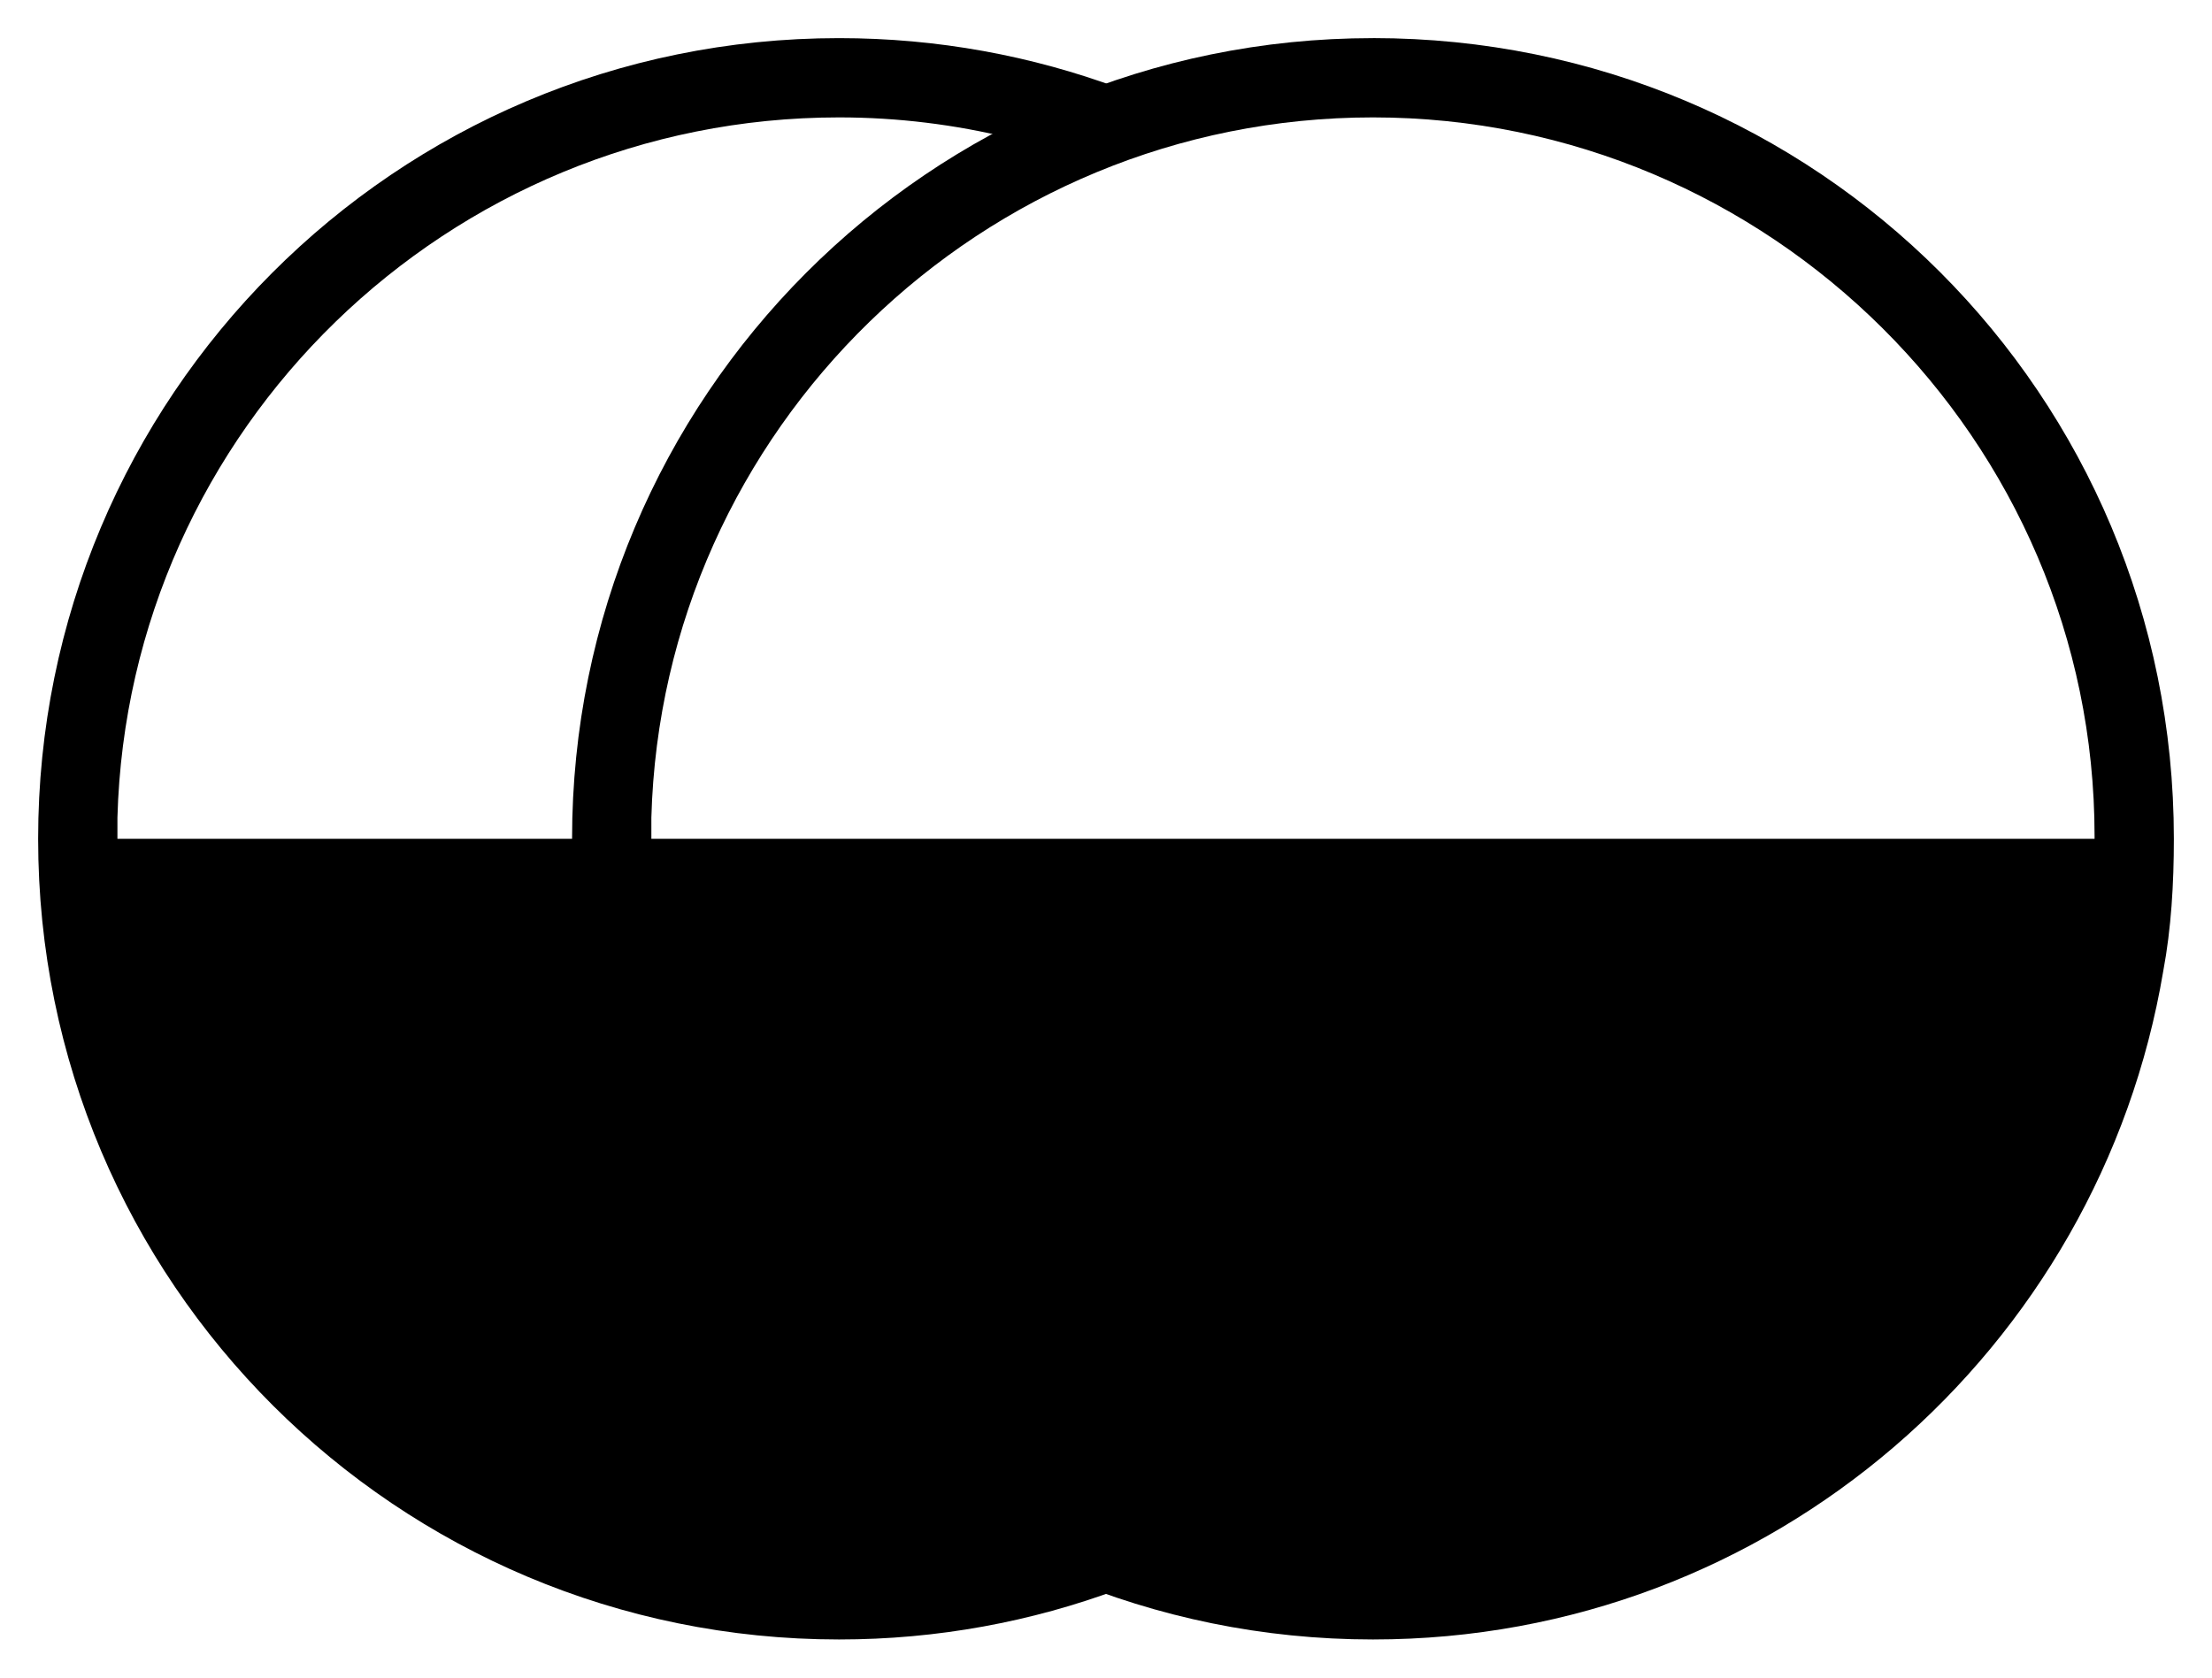 <?xml version="1.0" encoding="UTF-8" standalone="no"?>
<svg
   width="65.25pt"
   height="49.5pt"
   version="1.1"
   viewBox="0 0 65.25 49.5"
   id="svg969"
   sodipodi:docname="stones-overlapping-black-and-white-icon.svg"
   inkscape:version="1.3.2 (091e20e, 2023-11-25)"
   xmlns:inkscape="http://www.inkscape.org/namespaces/inkscape"
   xmlns:sodipodi="http://sodipodi.sourceforge.net/DTD/sodipodi-0.dtd"
   xmlns="http://www.w3.org/2000/svg"
   xmlns:svg="http://www.w3.org/2000/svg">
  <sodipodi:namedview
     id="namedview971"
     pagecolor="#ffffff"
     bordercolor="#666666"
     borderopacity="1.0"
     inkscape:pageshadow="2"
     inkscape:pageopacity="0.0"
     inkscape:pagecheckerboard="0"
     inkscape:document-units="px"
     showgrid="false"
     fit-margin-top="0"
     fit-margin-left="0"
     fit-margin-right="0"
     fit-margin-bottom="0"
     inkscape:zoom="6.3196107"
     inkscape:cx="44.306527"
     inkscape:cy="39.005567"
     inkscape:window-width="1520"
     inkscape:window-height="980"
     inkscape:window-x="0"
     inkscape:window-y="25"
     inkscape:window-maximized="0"
     inkscape:current-layer="svg969"
     inkscape:showpageshadow="2"
     inkscape:deskcolor="#d1d1d1" />
  <defs
     id="defs881" />
  <g
     id="g1403"
     style="stroke-width:2.25;stroke-miterlimit:4;stroke-dasharray:none">
    <path
       id="path883"
       style="stroke:#000000;stroke-width:2.25;stroke-miterlimit:4;stroke-dasharray:none;stroke-opacity:0"
       d="m 24.75,1.125 c -13.099,0 -23.625,10.604 -23.625,23.625 0,13.099 10.604,23.625 23.625,23.625 2.908,0 5.687,-0.525 8.253,-1.481 C 24.034,43.557 17.625,34.932 17.625,24.75 H 3.464 V 24.126 C 3.776,12.664 13.21,3.464 24.75,3.464 c 1.74,0 3.432,0.214 5.054,0.611 C 30.828,3.507 31.9,3.013 33.012,2.6 30.442,1.648 27.661,1.125 24.75,1.125 Z" />
    <path
       d="m 40.5,1.125 c -13.099,0 -23.625,10.604 -23.625,23.625 0,13.099 10.604,23.625 23.625,23.625 11.773,0 21.442,-8.577 23.313,-19.727 0.234,-1.248 0.312,-2.573 0.312,-3.899 0,-13.099 -10.526,-23.625 -23.625,-23.625 z M 19.214,24.126 C 19.526,12.665 28.96,3.464 40.5,3.464 c 11.696,0 21.286,9.512 21.286,21.208 v 0.078 H 19.214 v -0.624 z"
       id="path948"
       style="stroke:#000000;stroke-width:2.25;stroke-miterlimit:4;stroke-dasharray:none;stroke-opacity:0" />
  </g>
</svg>

